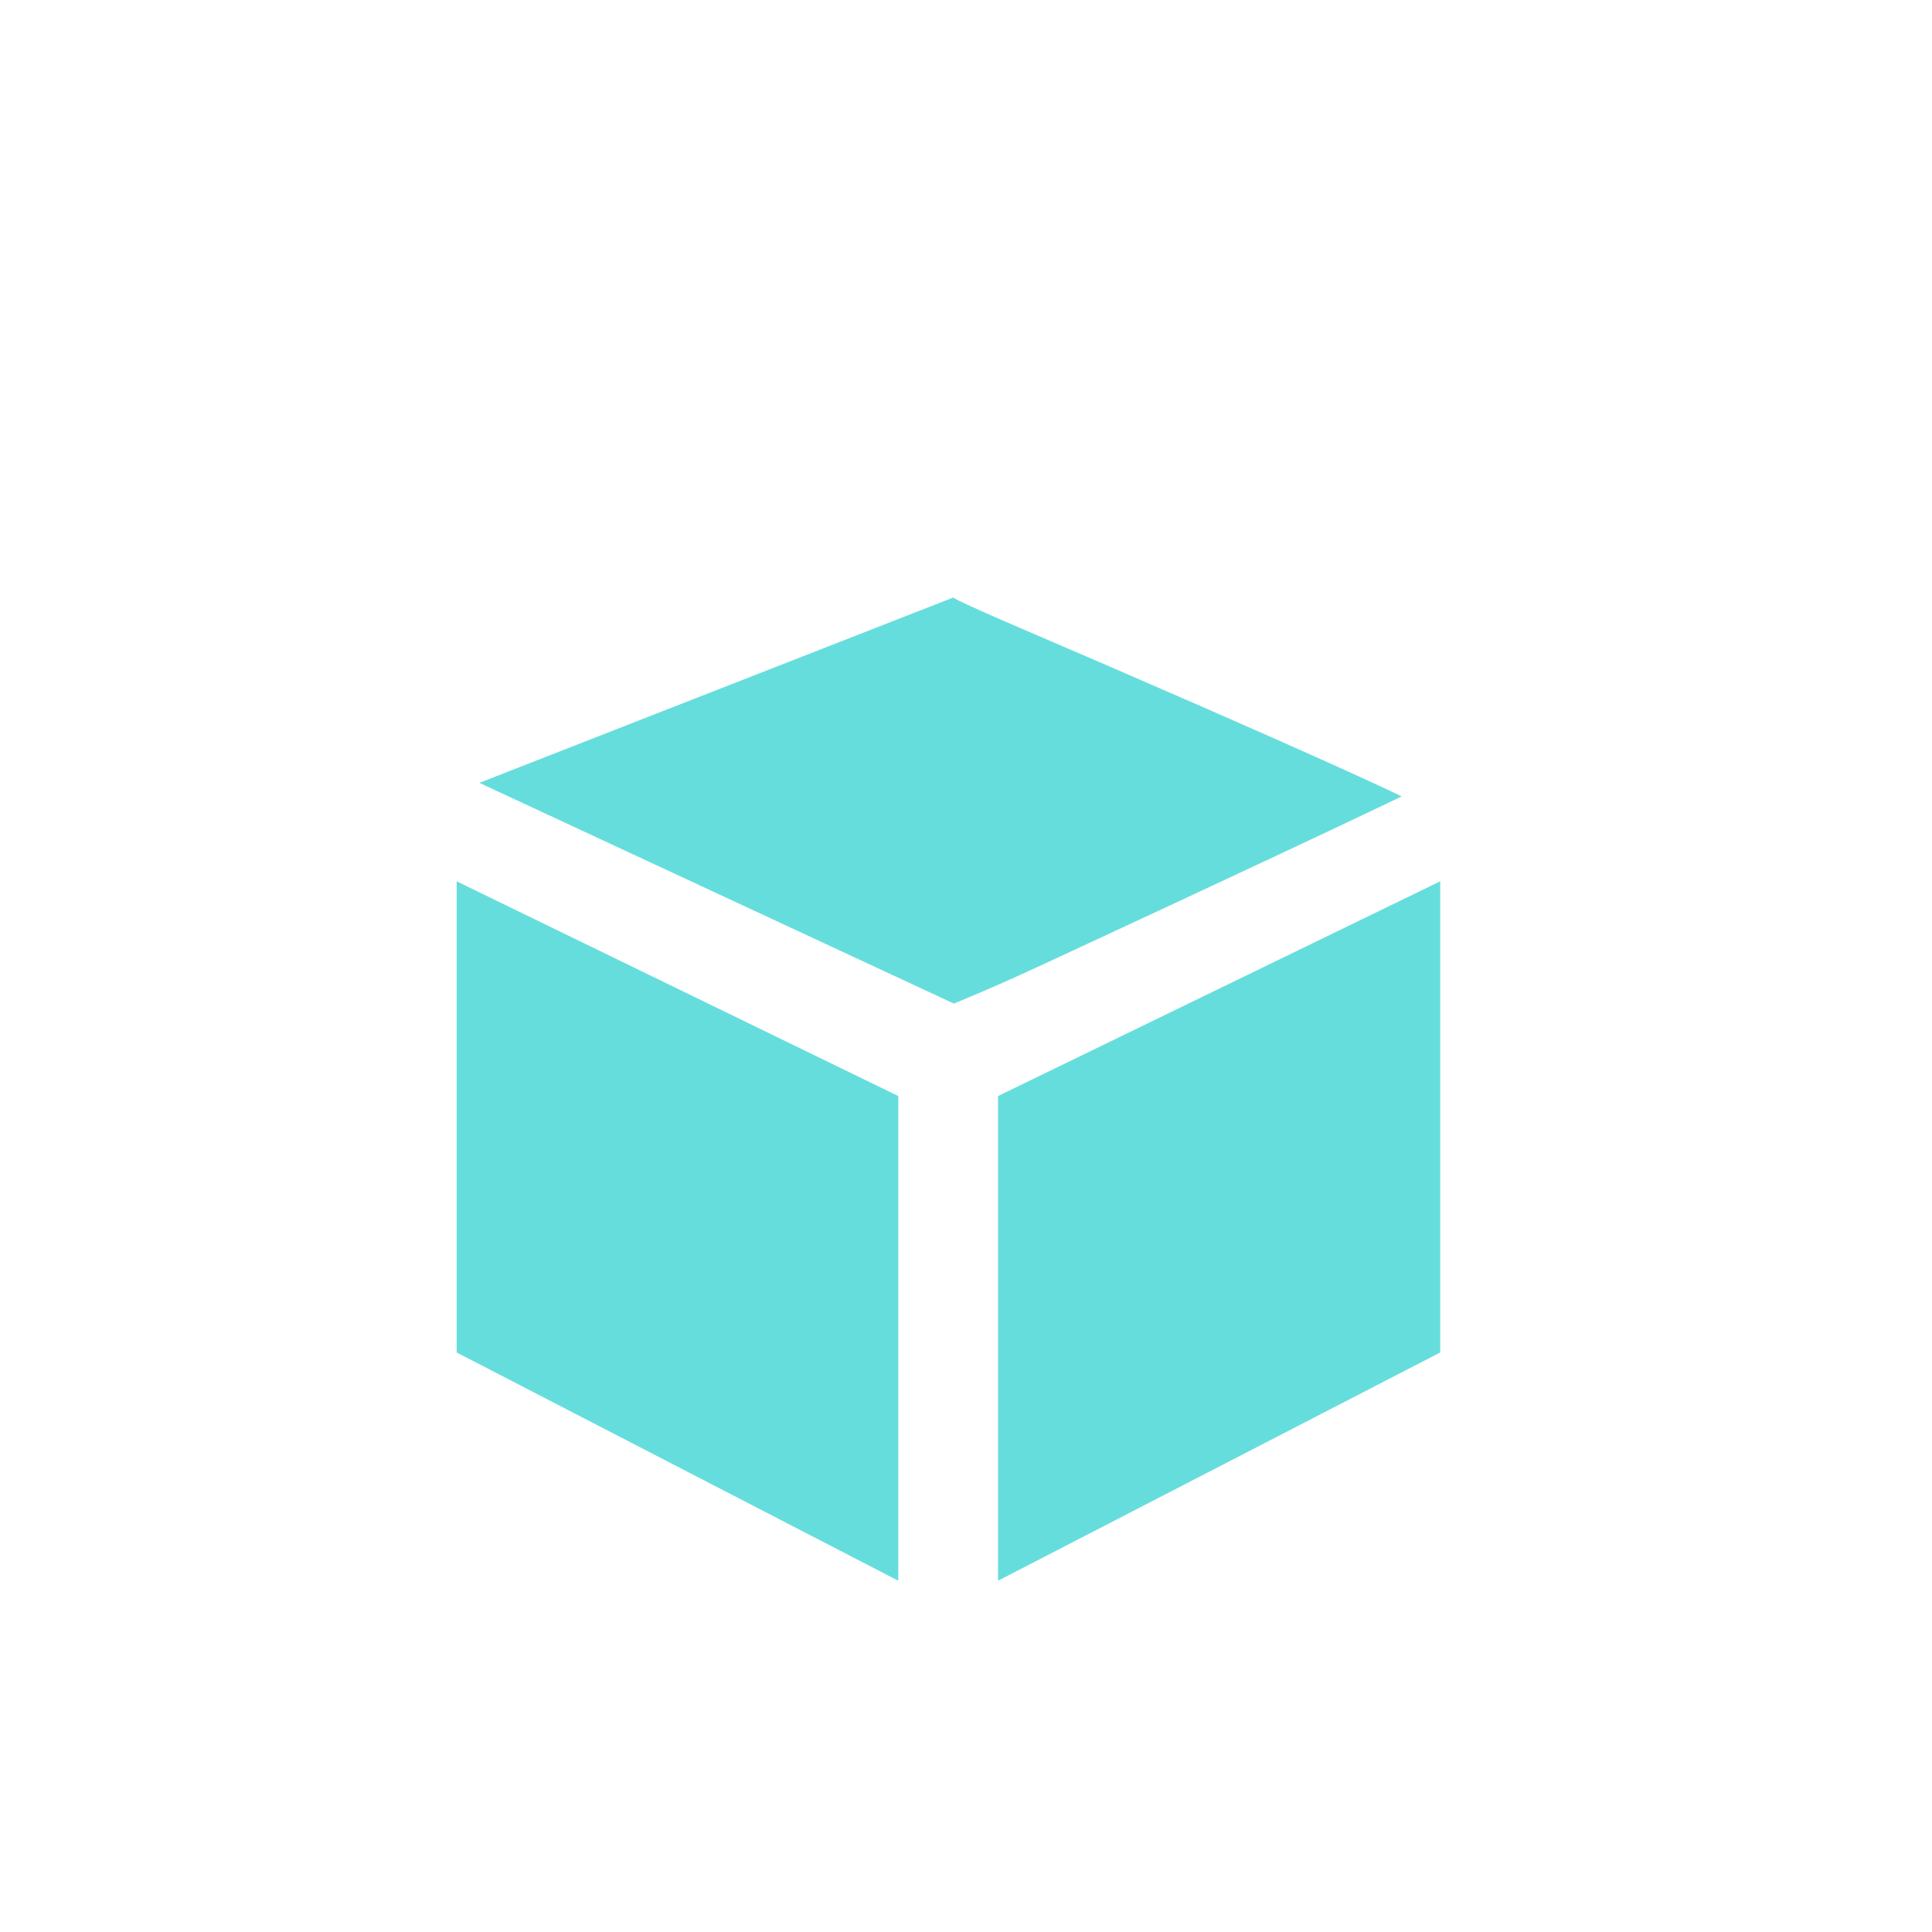 <svg width="55" height="55" viewBox="0 0 55 55" fill="none" xmlns="http://www.w3.org/2000/svg">
<g clip-path="url(#clip0_849_8164)">
<g filter="url(#filter0_d_849_8164)">
<path d="M28.444 13.62C37.853 17.655 39.903 18.671 39.903 18.671C39.903 18.671 38.111 19.549 29.881 23.368C28.202 24.153 27.153 24.569 27.153 24.569L13.646 18.286L27.153 13.004C27.153 13.004 26.831 12.912 28.444 13.62ZM25.572 41L13 34.502V21.089L25.572 27.202V41ZM28.412 41L41 34.502V21.089L28.412 27.202V41Z" fill="#66DDDD"/>
</g>
</g>
<defs>
<filter id="filter0_d_849_8164" x="0" y="4" width="54" height="54" filterUnits="userSpaceOnUse" color-interpolation-filters="sRGB">
<feFlood flood-opacity="0" result="BackgroundImageFix"/>
<feColorMatrix in="SourceAlpha" type="matrix" values="0 0 0 0 0 0 0 0 0 0 0 0 0 0 0 0 0 0 127 0" result="hardAlpha"/>
<feOffset dy="4"/>
<feGaussianBlur stdDeviation="6.5"/>
<feComposite in2="hardAlpha" operator="out"/>
<feColorMatrix type="matrix" values="0 0 0 0 0.4 0 0 0 0 0.867 0 0 0 0 0.867 0 0 0 0.53 0"/>
<feBlend mode="normal" in2="BackgroundImageFix" result="effect1_dropShadow_849_8164"/>
<feBlend mode="normal" in="SourceGraphic" in2="effect1_dropShadow_849_8164" result="shape"/>
</filter>
<clipPath id="clip0_849_8164">
<rect width="55" height="55" fill="white"/>
</clipPath>
</defs>
</svg>
